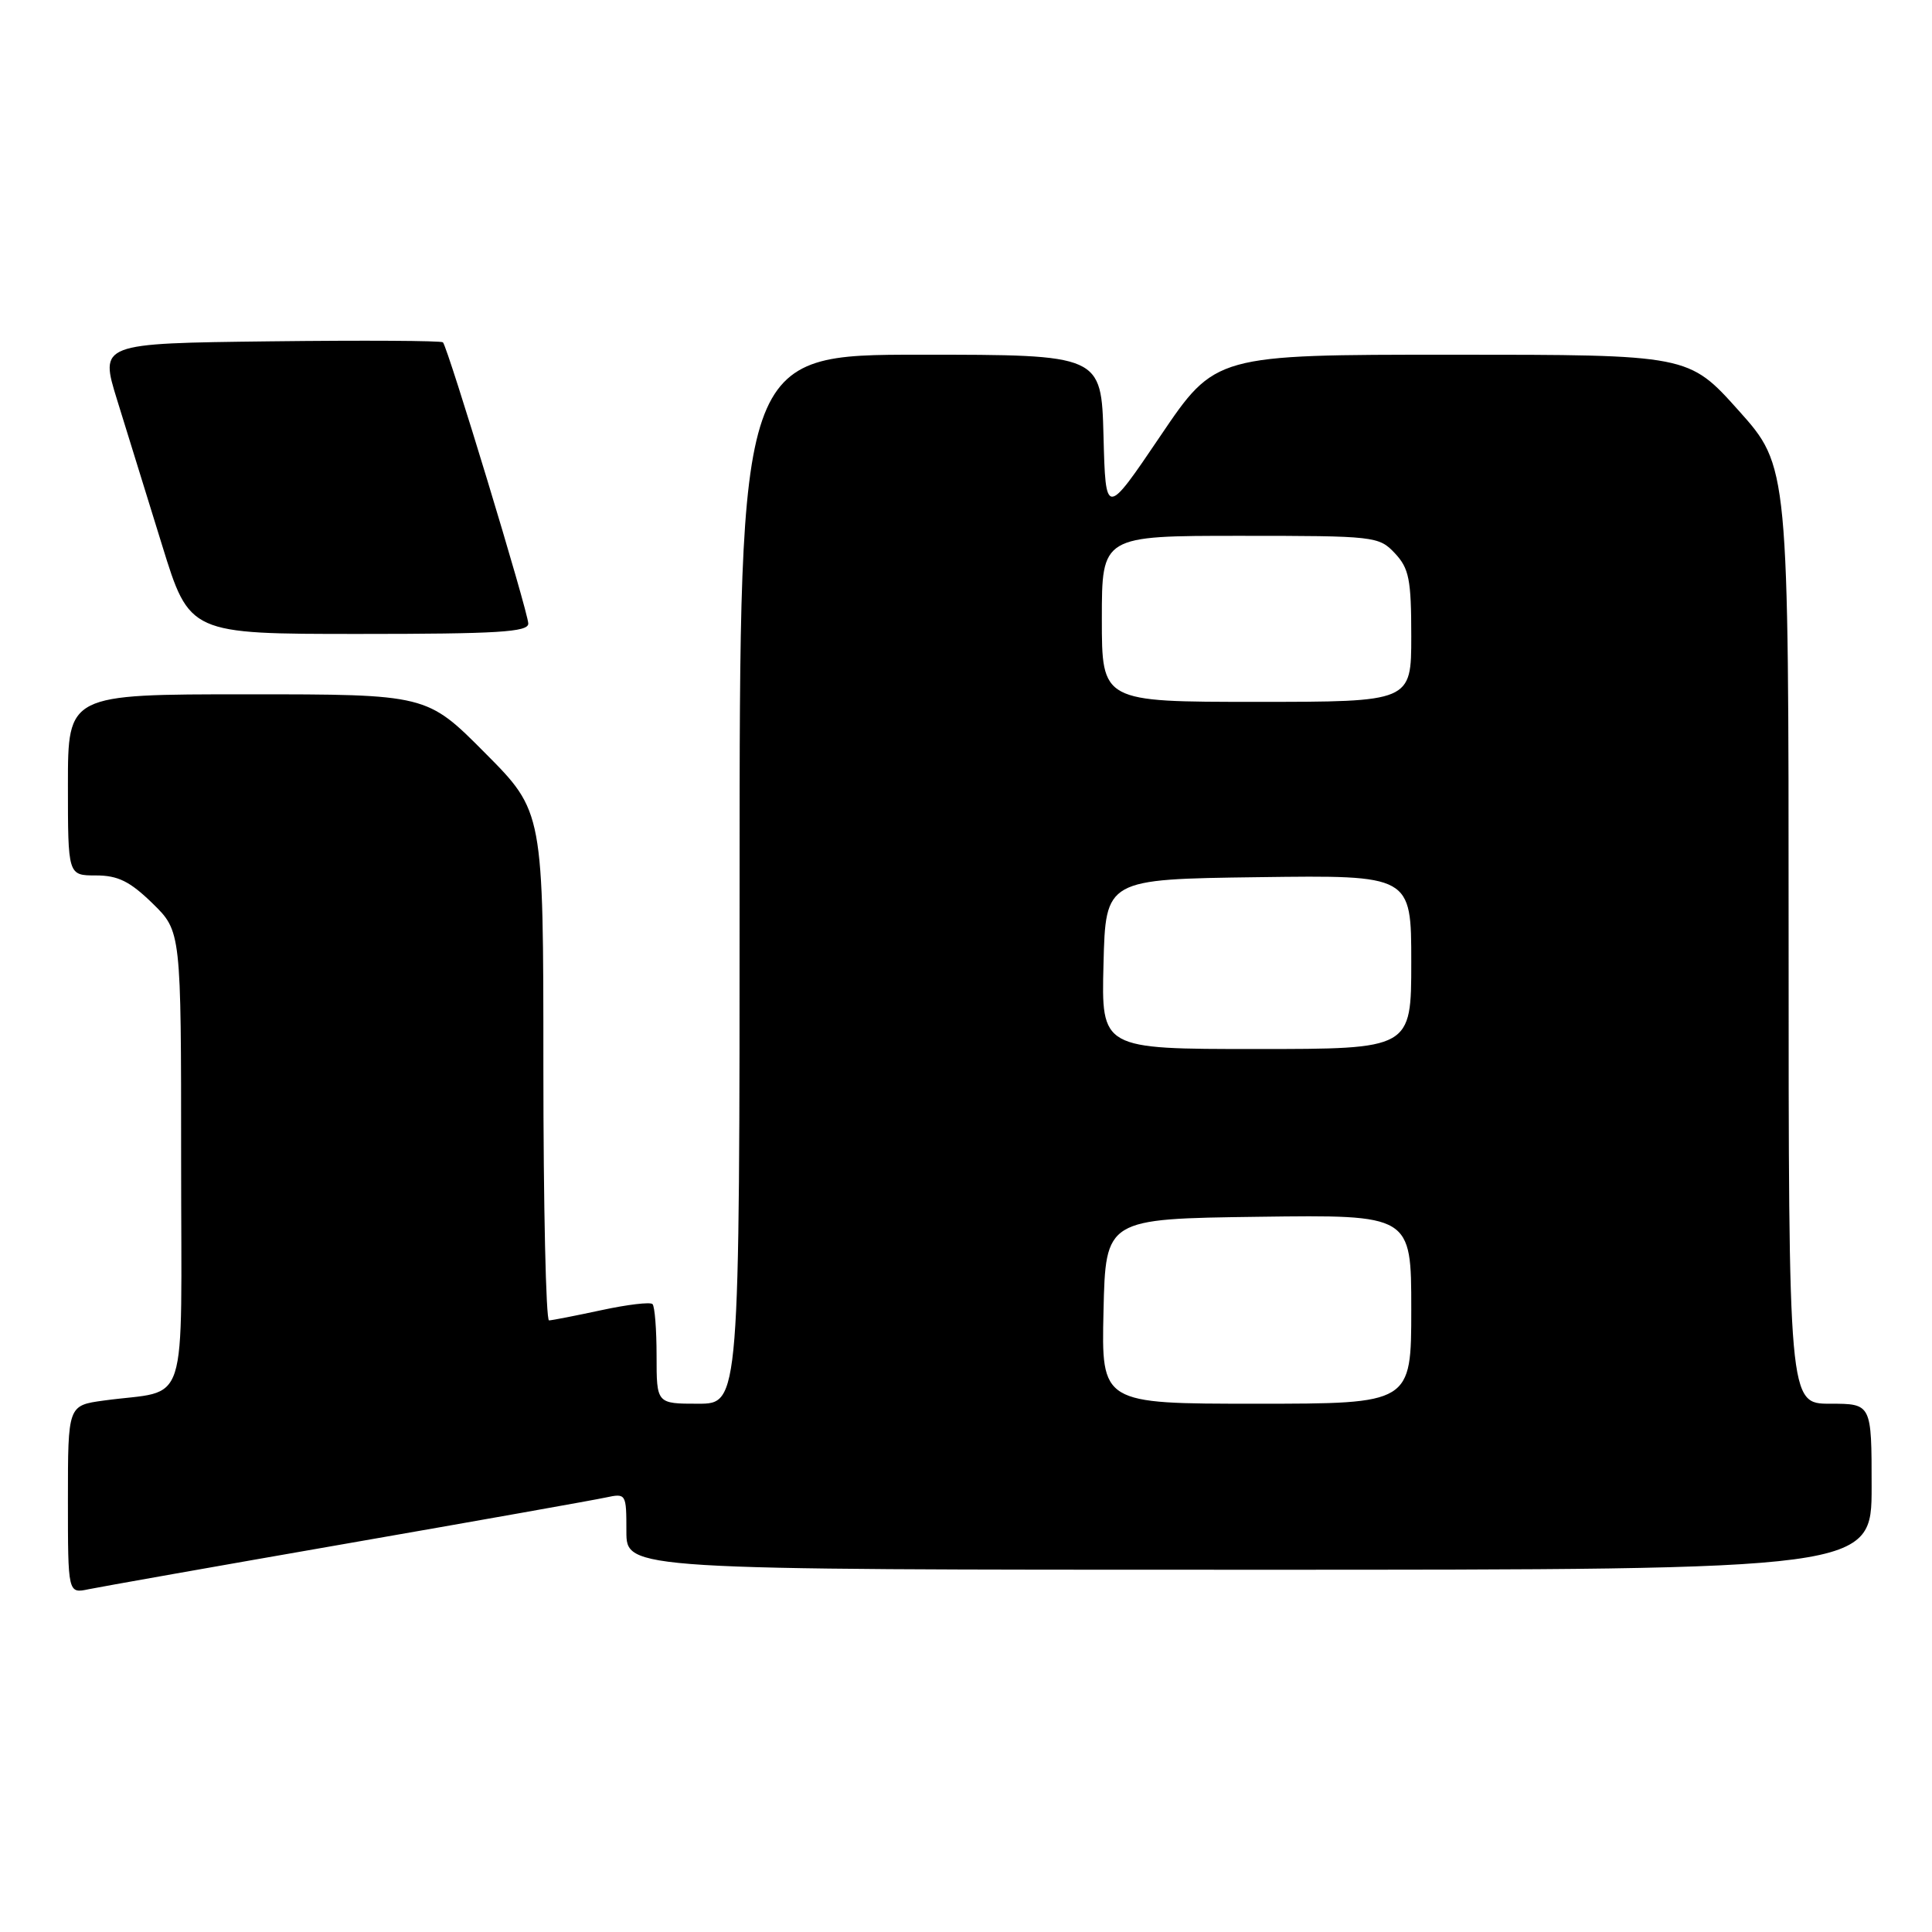 <?xml version="1.0" encoding="UTF-8" standalone="no"?>
<!DOCTYPE svg PUBLIC "-//W3C//DTD SVG 1.1//EN" "http://www.w3.org/Graphics/SVG/1.1/DTD/svg11.dtd" >
<svg xmlns="http://www.w3.org/2000/svg" xmlns:xlink="http://www.w3.org/1999/xlink" version="1.1" viewBox="0 0 256 256">
 <g >
 <path fill="currentColor"
d=" M 46.00 204.52 C 63.33 201.50 78.74 198.76 80.25 198.43 C 82.97 197.85 83.00 197.90 83.00 202.92 C 83.00 208.00 83.00 208.00 165.50 208.00 C 248.00 208.00 248.00 208.00 248.00 197.00 C 248.00 186.00 248.00 186.00 242.50 186.00 C 237.00 186.00 237.00 186.00 237.00 123.90 C 237.00 61.80 237.00 61.80 230.38 54.40 C 223.75 47.00 223.75 47.00 192.40 47.00 C 161.04 47.00 161.04 47.00 153.77 57.75 C 146.50 68.50 146.50 68.50 146.22 57.75 C 145.93 47.00 145.93 47.00 121.97 47.00 C 98.00 47.00 98.00 47.00 98.00 116.50 C 98.00 186.00 98.00 186.00 92.50 186.00 C 87.00 186.00 87.00 186.00 87.00 179.67 C 87.00 176.18 86.76 173.09 86.46 172.80 C 86.17 172.50 83.13 172.86 79.71 173.60 C 76.30 174.33 73.16 174.95 72.75 174.96 C 72.34 174.98 72.00 159.82 72.00 141.27 C 72.00 107.54 72.00 107.54 64.27 99.77 C 56.55 92.00 56.55 92.00 32.77 92.00 C 9.00 92.00 9.00 92.00 9.00 104.00 C 9.00 116.00 9.00 116.00 12.71 116.00 C 15.63 116.00 17.21 116.78 20.21 119.70 C 24.00 123.41 24.00 123.41 24.00 153.62 C 24.00 187.77 25.21 184.00 13.75 185.58 C 9.00 186.23 9.00 186.23 9.00 198.69 C 9.00 211.16 9.00 211.16 11.75 210.58 C 13.26 210.27 28.67 207.54 46.00 204.52 Z  M 70.00 82.63 C 70.00 81.14 59.34 46.01 58.69 45.36 C 58.47 45.14 48.15 45.08 35.75 45.23 C 13.20 45.50 13.20 45.50 15.52 53.00 C 16.80 57.12 19.48 65.79 21.48 72.25 C 25.11 84.00 25.11 84.00 47.56 84.00 C 65.93 84.00 70.00 83.75 70.00 82.63 Z  M 146.22 173.75 C 146.50 161.50 146.50 161.50 166.75 161.23 C 187.00 160.96 187.00 160.96 187.00 173.48 C 187.00 186.00 187.00 186.00 166.47 186.00 C 145.94 186.00 145.94 186.00 146.22 173.75 Z  M 146.22 127.75 C 146.50 116.50 146.50 116.50 166.75 116.23 C 187.00 115.96 187.00 115.96 187.00 127.48 C 187.00 139.00 187.00 139.00 166.47 139.00 C 145.93 139.00 145.93 139.00 146.22 127.75 Z  M 146.00 82.00 C 146.00 71.00 146.00 71.00 164.33 71.00 C 182.19 71.00 182.71 71.06 184.83 73.31 C 186.71 75.32 187.00 76.77 187.00 84.31 C 187.00 93.00 187.00 93.00 166.50 93.00 C 146.00 93.00 146.00 93.00 146.00 82.00 Z "/>
</g>
</svg>